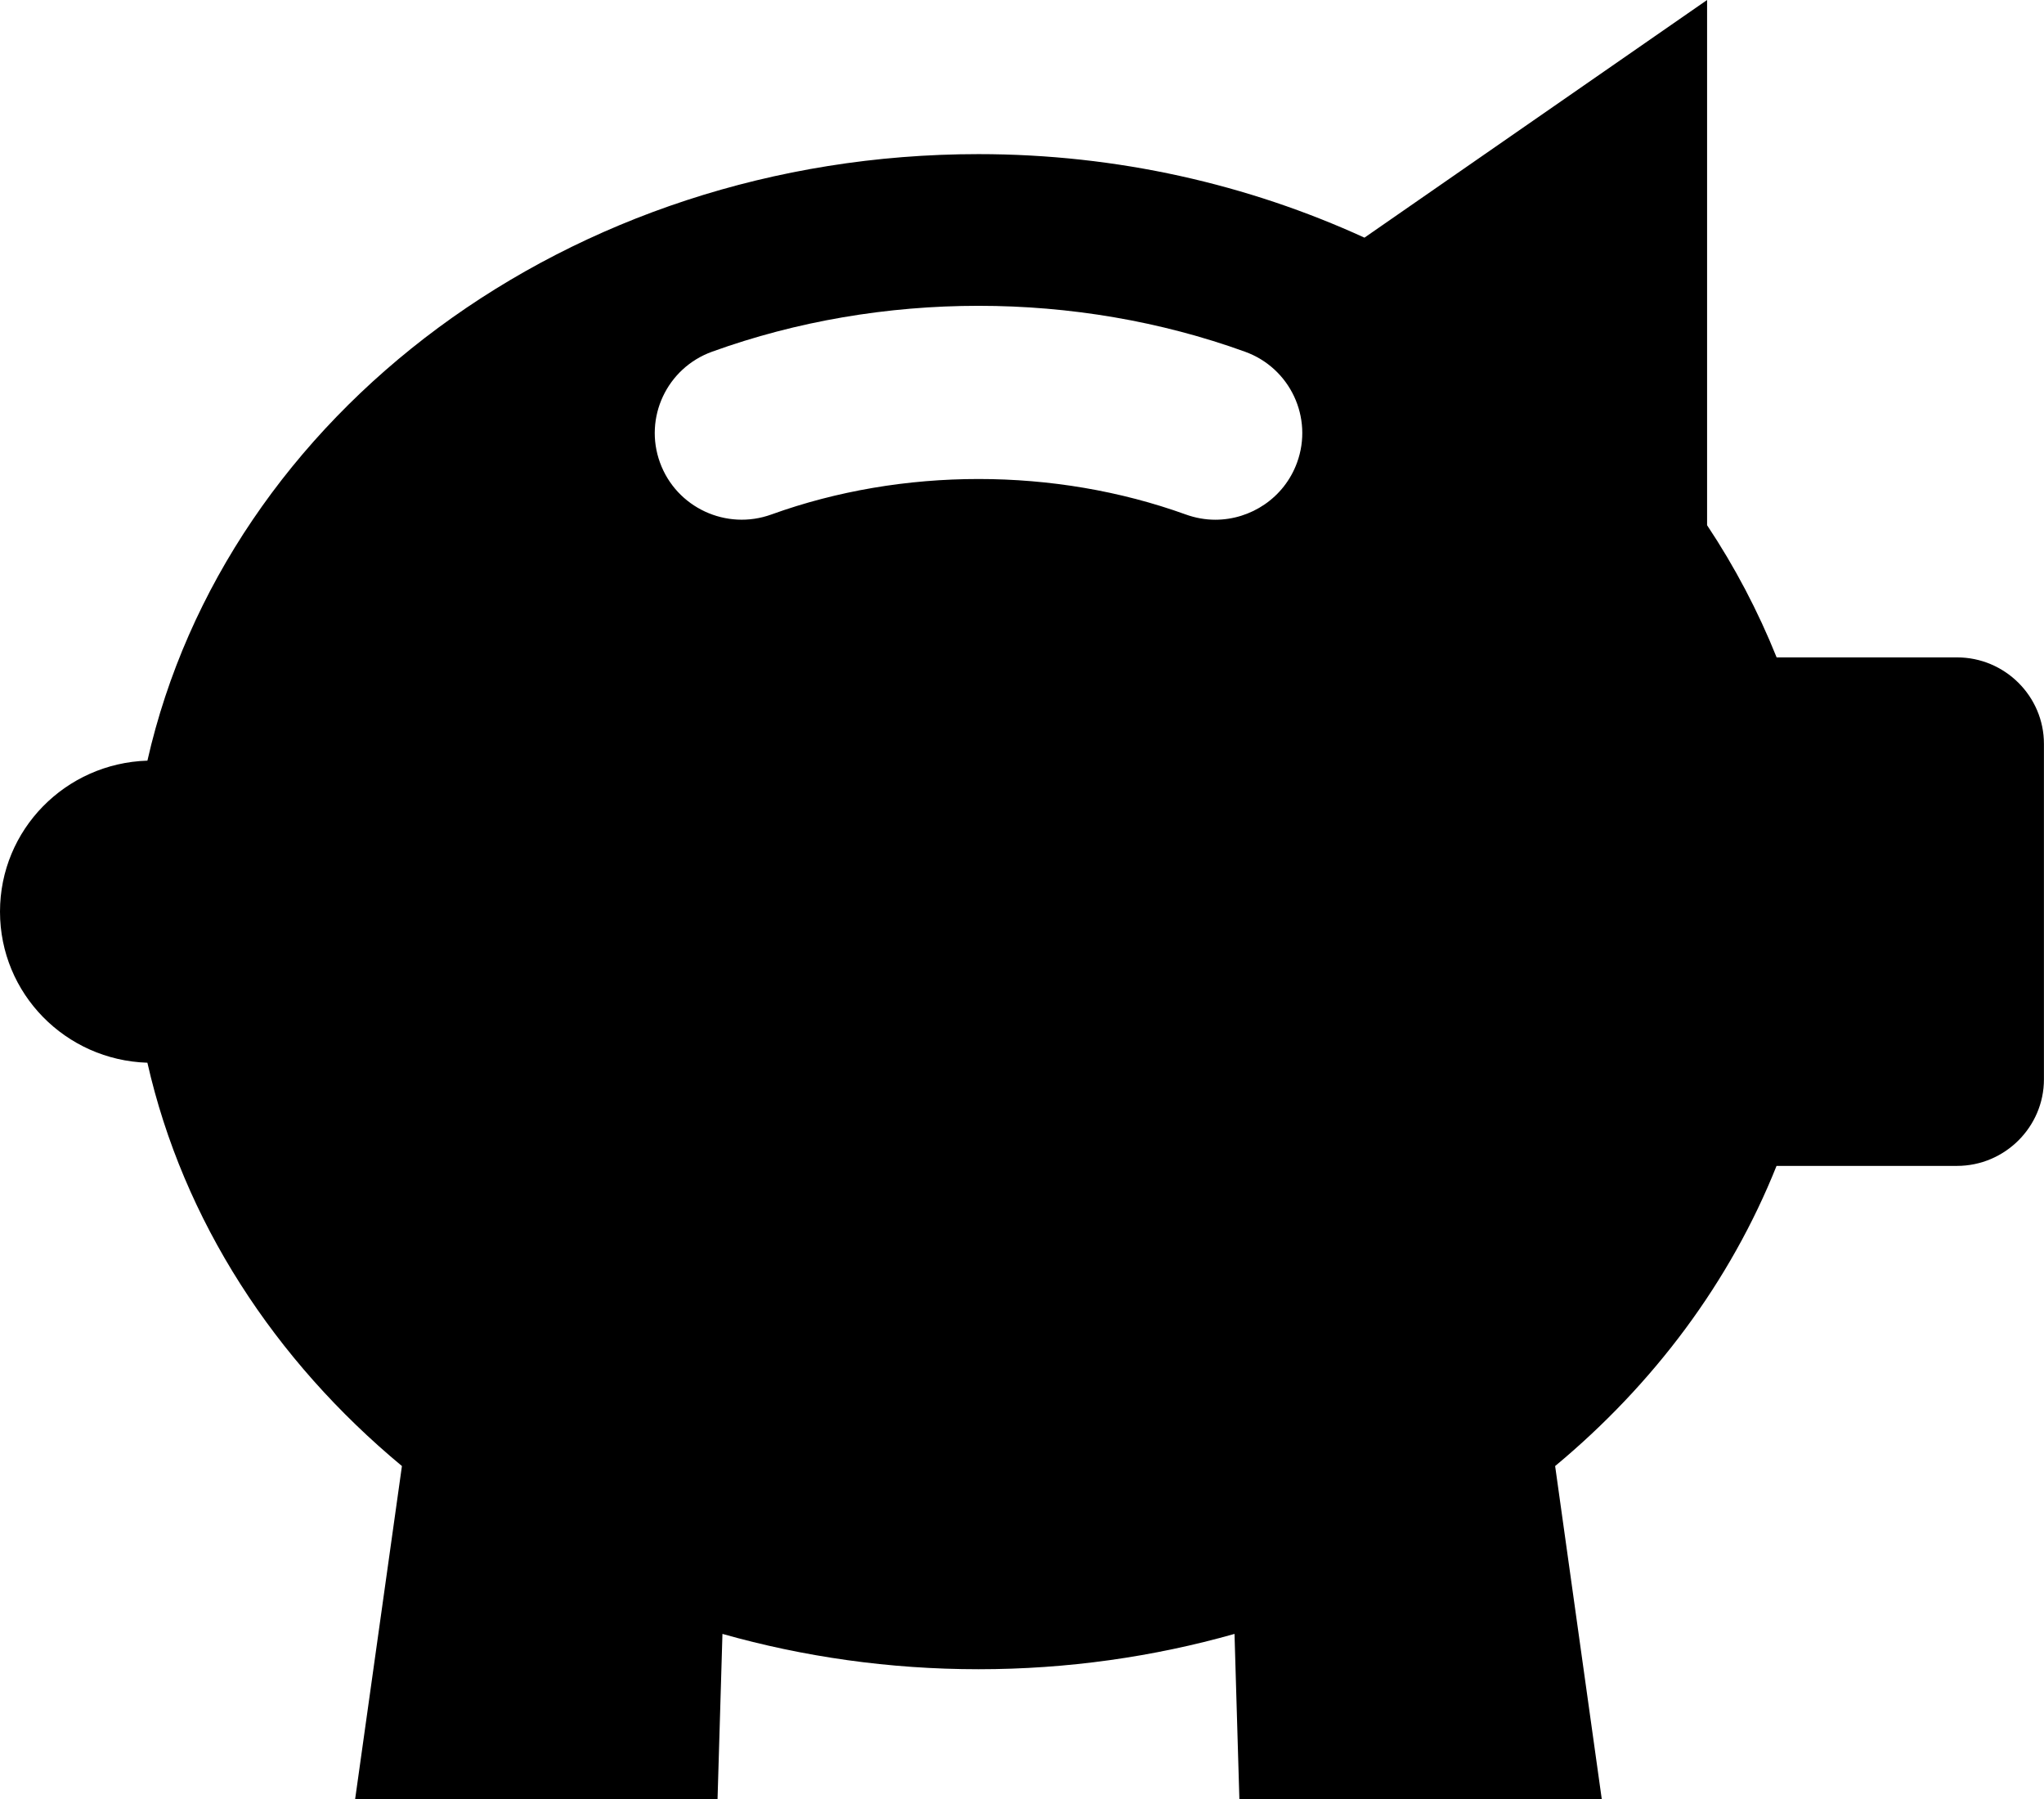 <?xml version="1.0" encoding="utf-8"?>
<!-- Generator: Adobe Illustrator 14.0.0, SVG Export Plug-In . SVG Version: 6.00 Build 43363)  -->
<!DOCTYPE svg PUBLIC "-//W3C//DTD SVG 1.1//EN" "http://www.w3.org/Graphics/SVG/1.1/DTD/svg11.dtd">
<svg version="1.1" id="Layer_1" xmlns="http://www.w3.org/2000/svg" xmlns:xlink="http://www.w3.org/1999/xlink" x="0px" y="0px"
	 width="100px" height="88.002px" viewBox="0 0 100 88.002" enable-background="new 0 0 100 88.002" xml:space="preserve">
<path d="M95.747,32.157h-8.828c-0.91-2.266-2.047-4.43-3.402-6.465V0L66.754,11.625C61.086,9.031,54.68,7.539,47.874,7.539
	c-20.082,0-36.828,12.743-40.662,29.669C3.209,37.333,0,40.579,0,44.595c0,4.014,3.209,7.264,7.211,7.389
	c1.752,7.729,6.225,14.559,12.453,19.729l-2.289,16.289h17.73l0.24-8.078c3.949,1.117,8.158,1.728,12.525,1.728
	s8.574-0.609,12.527-1.728l0.238,8.078h17.729l-2.281-16.289c4.828-4.01,8.57-9.021,10.832-14.682h8.828
	c2.34,0,4.254-1.906,4.254-4.234V36.392C100,34.06,98.086,32.157,95.747,32.157z M63.456,22.63c-0.629,1.724-2.262,2.793-4,2.793
	c-0.479,0-0.973-0.086-1.447-0.258c-6.414-2.312-13.855-2.312-20.266,0c-2.209,0.801-4.652-0.336-5.453-2.535
	c-0.803-2.199,0.338-4.629,2.547-5.426c8.277-2.993,17.797-2.993,26.072,0C63.12,18.001,64.258,20.431,63.456,22.63z"/>
</svg>
